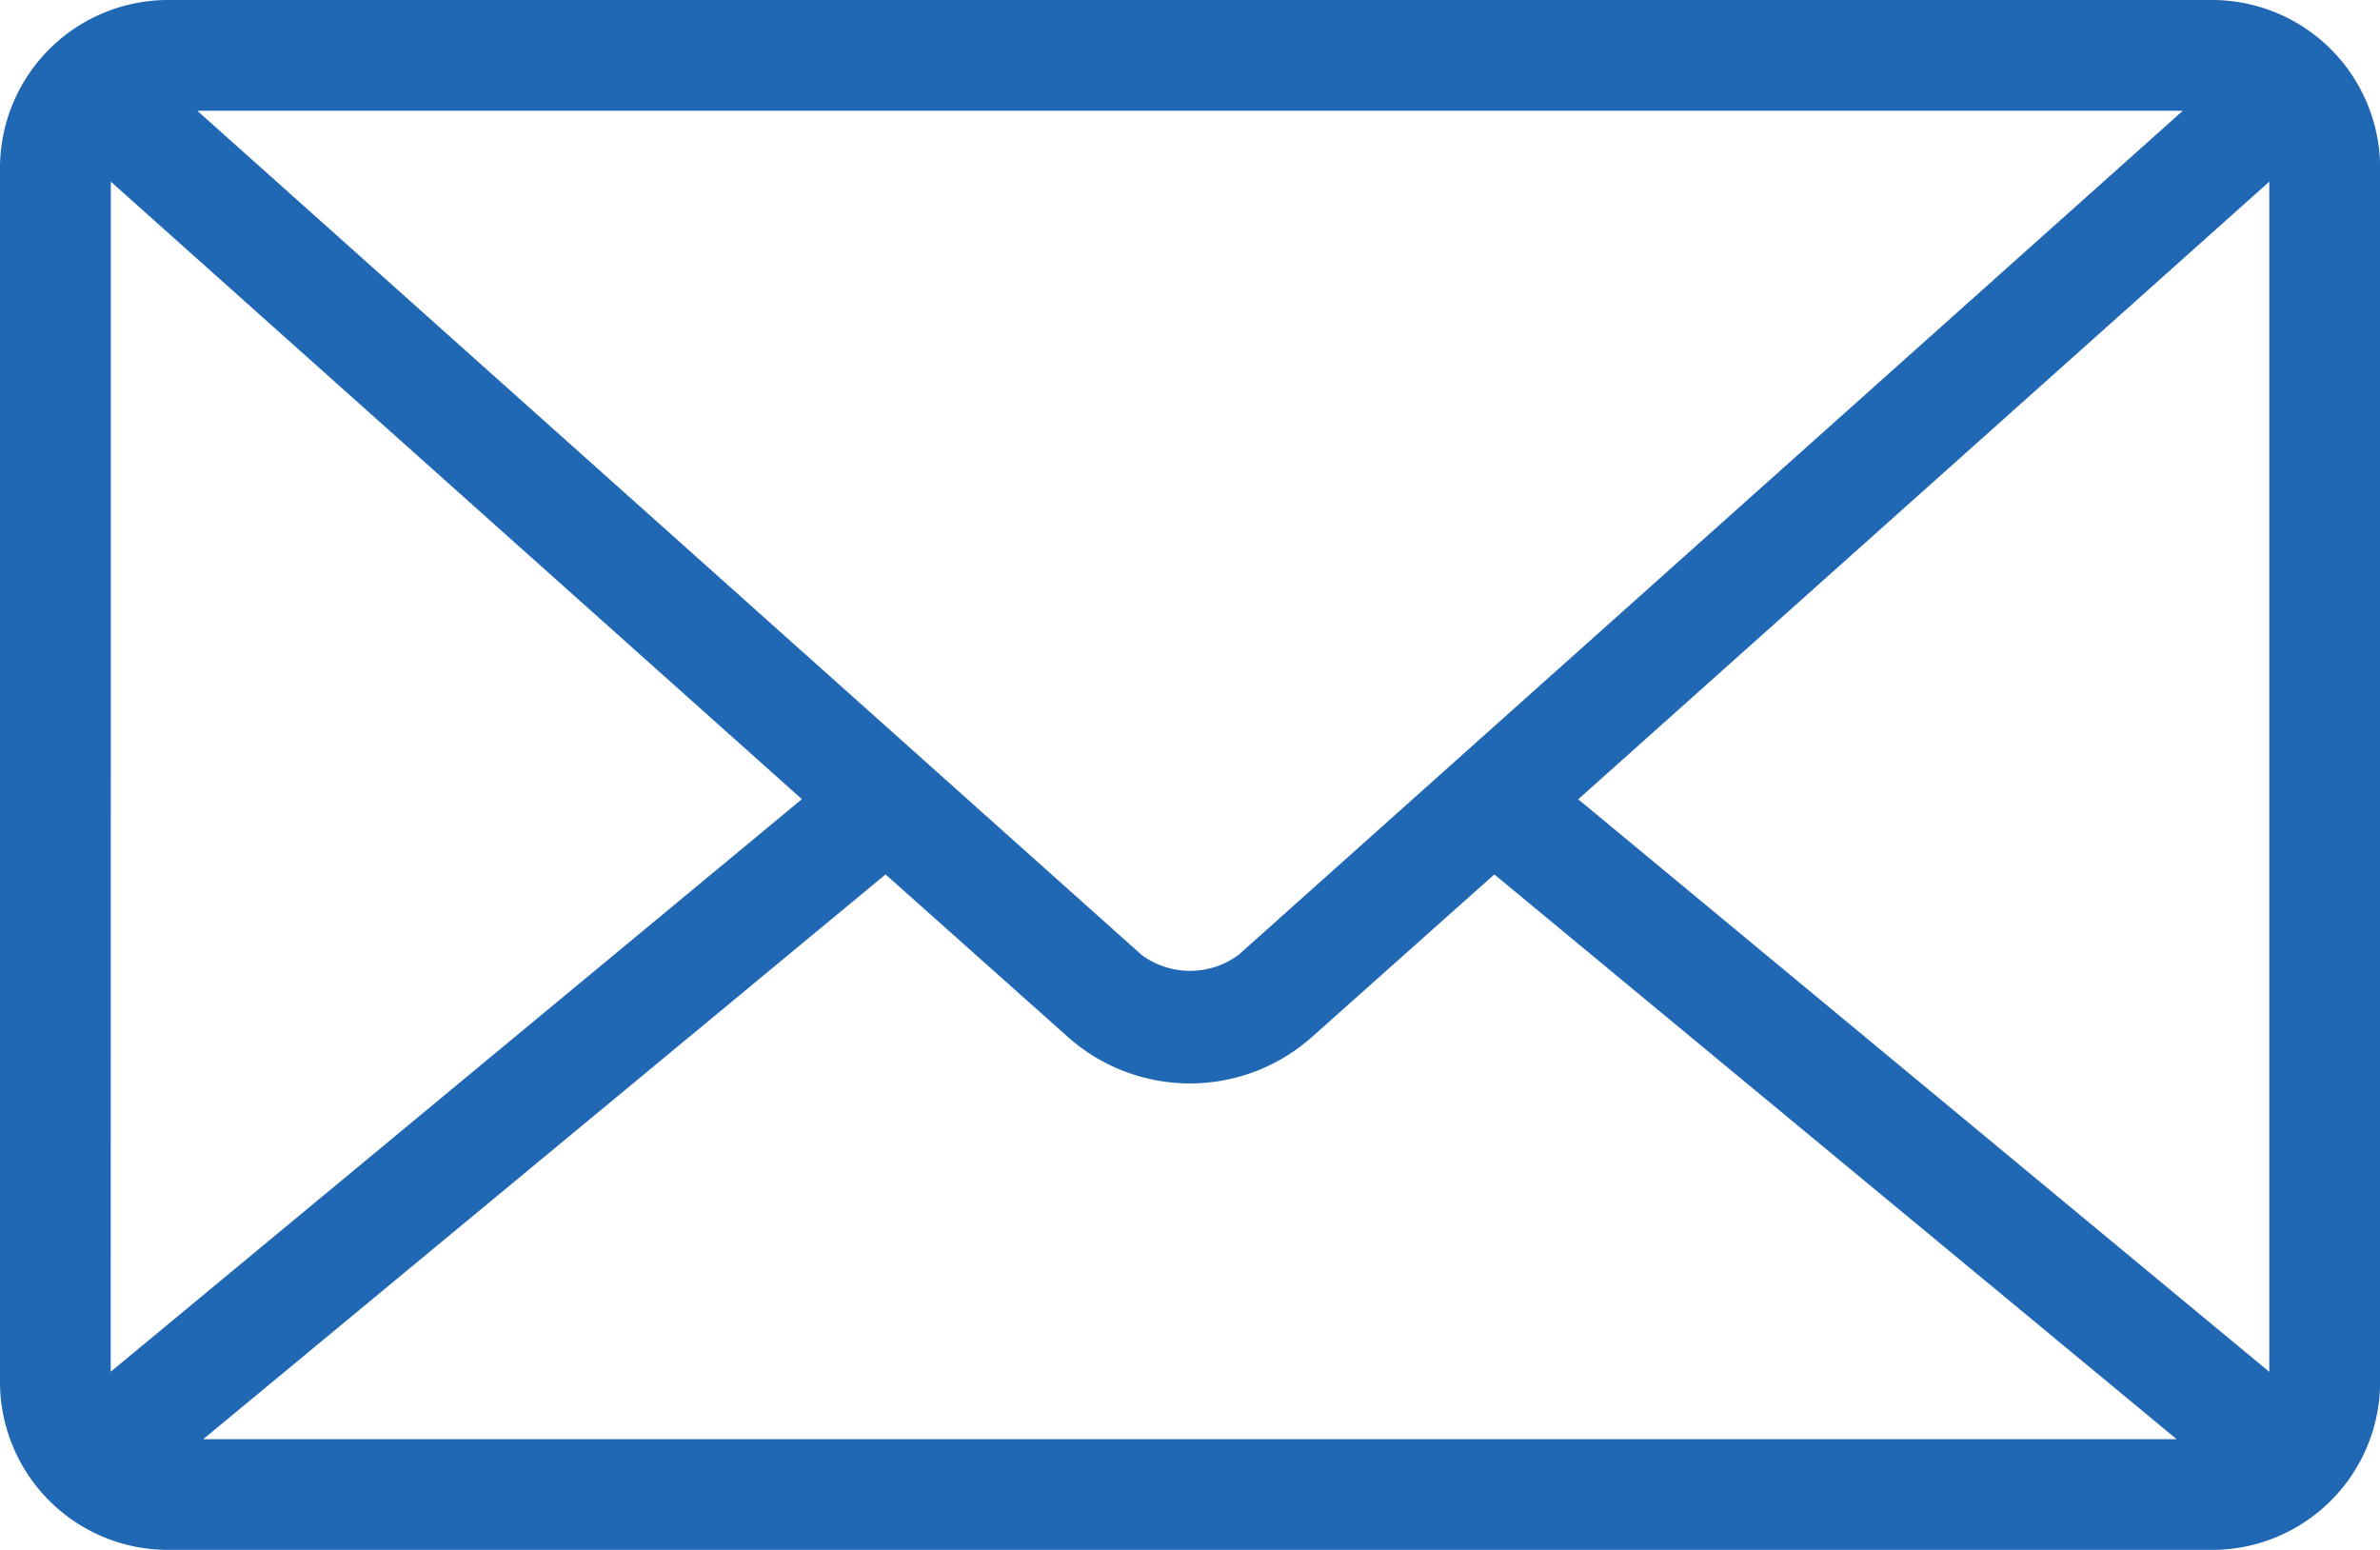 <svg xmlns="http://www.w3.org/2000/svg" width="20.399" height="13.283" viewBox="0 0 20.399 13.283">
  <path id="np_mail_867234_000000" d="M8.446,22A1.441,1.441,0,0,0,7,23.423V33.86a1.441,1.441,0,0,0,1.445,1.423H25.954A1.441,1.441,0,0,0,27.4,33.86V23.423A1.441,1.441,0,0,0,25.954,22Zm.245.949H25.709l-8.094,7.235a.7.7,0,0,1-.83,0Zm-.741.608,5.923,5.292L7.949,33.756Zm18.5,0v10.2l-5.923-4.907Zm-11.86,5.937,1.564,1.394a1.573,1.573,0,0,0,2.09,0l1.564-1.394,5.848,4.84H8.742Z" transform="translate(-7 -22)" fill="#2168b4"/>
</svg>

